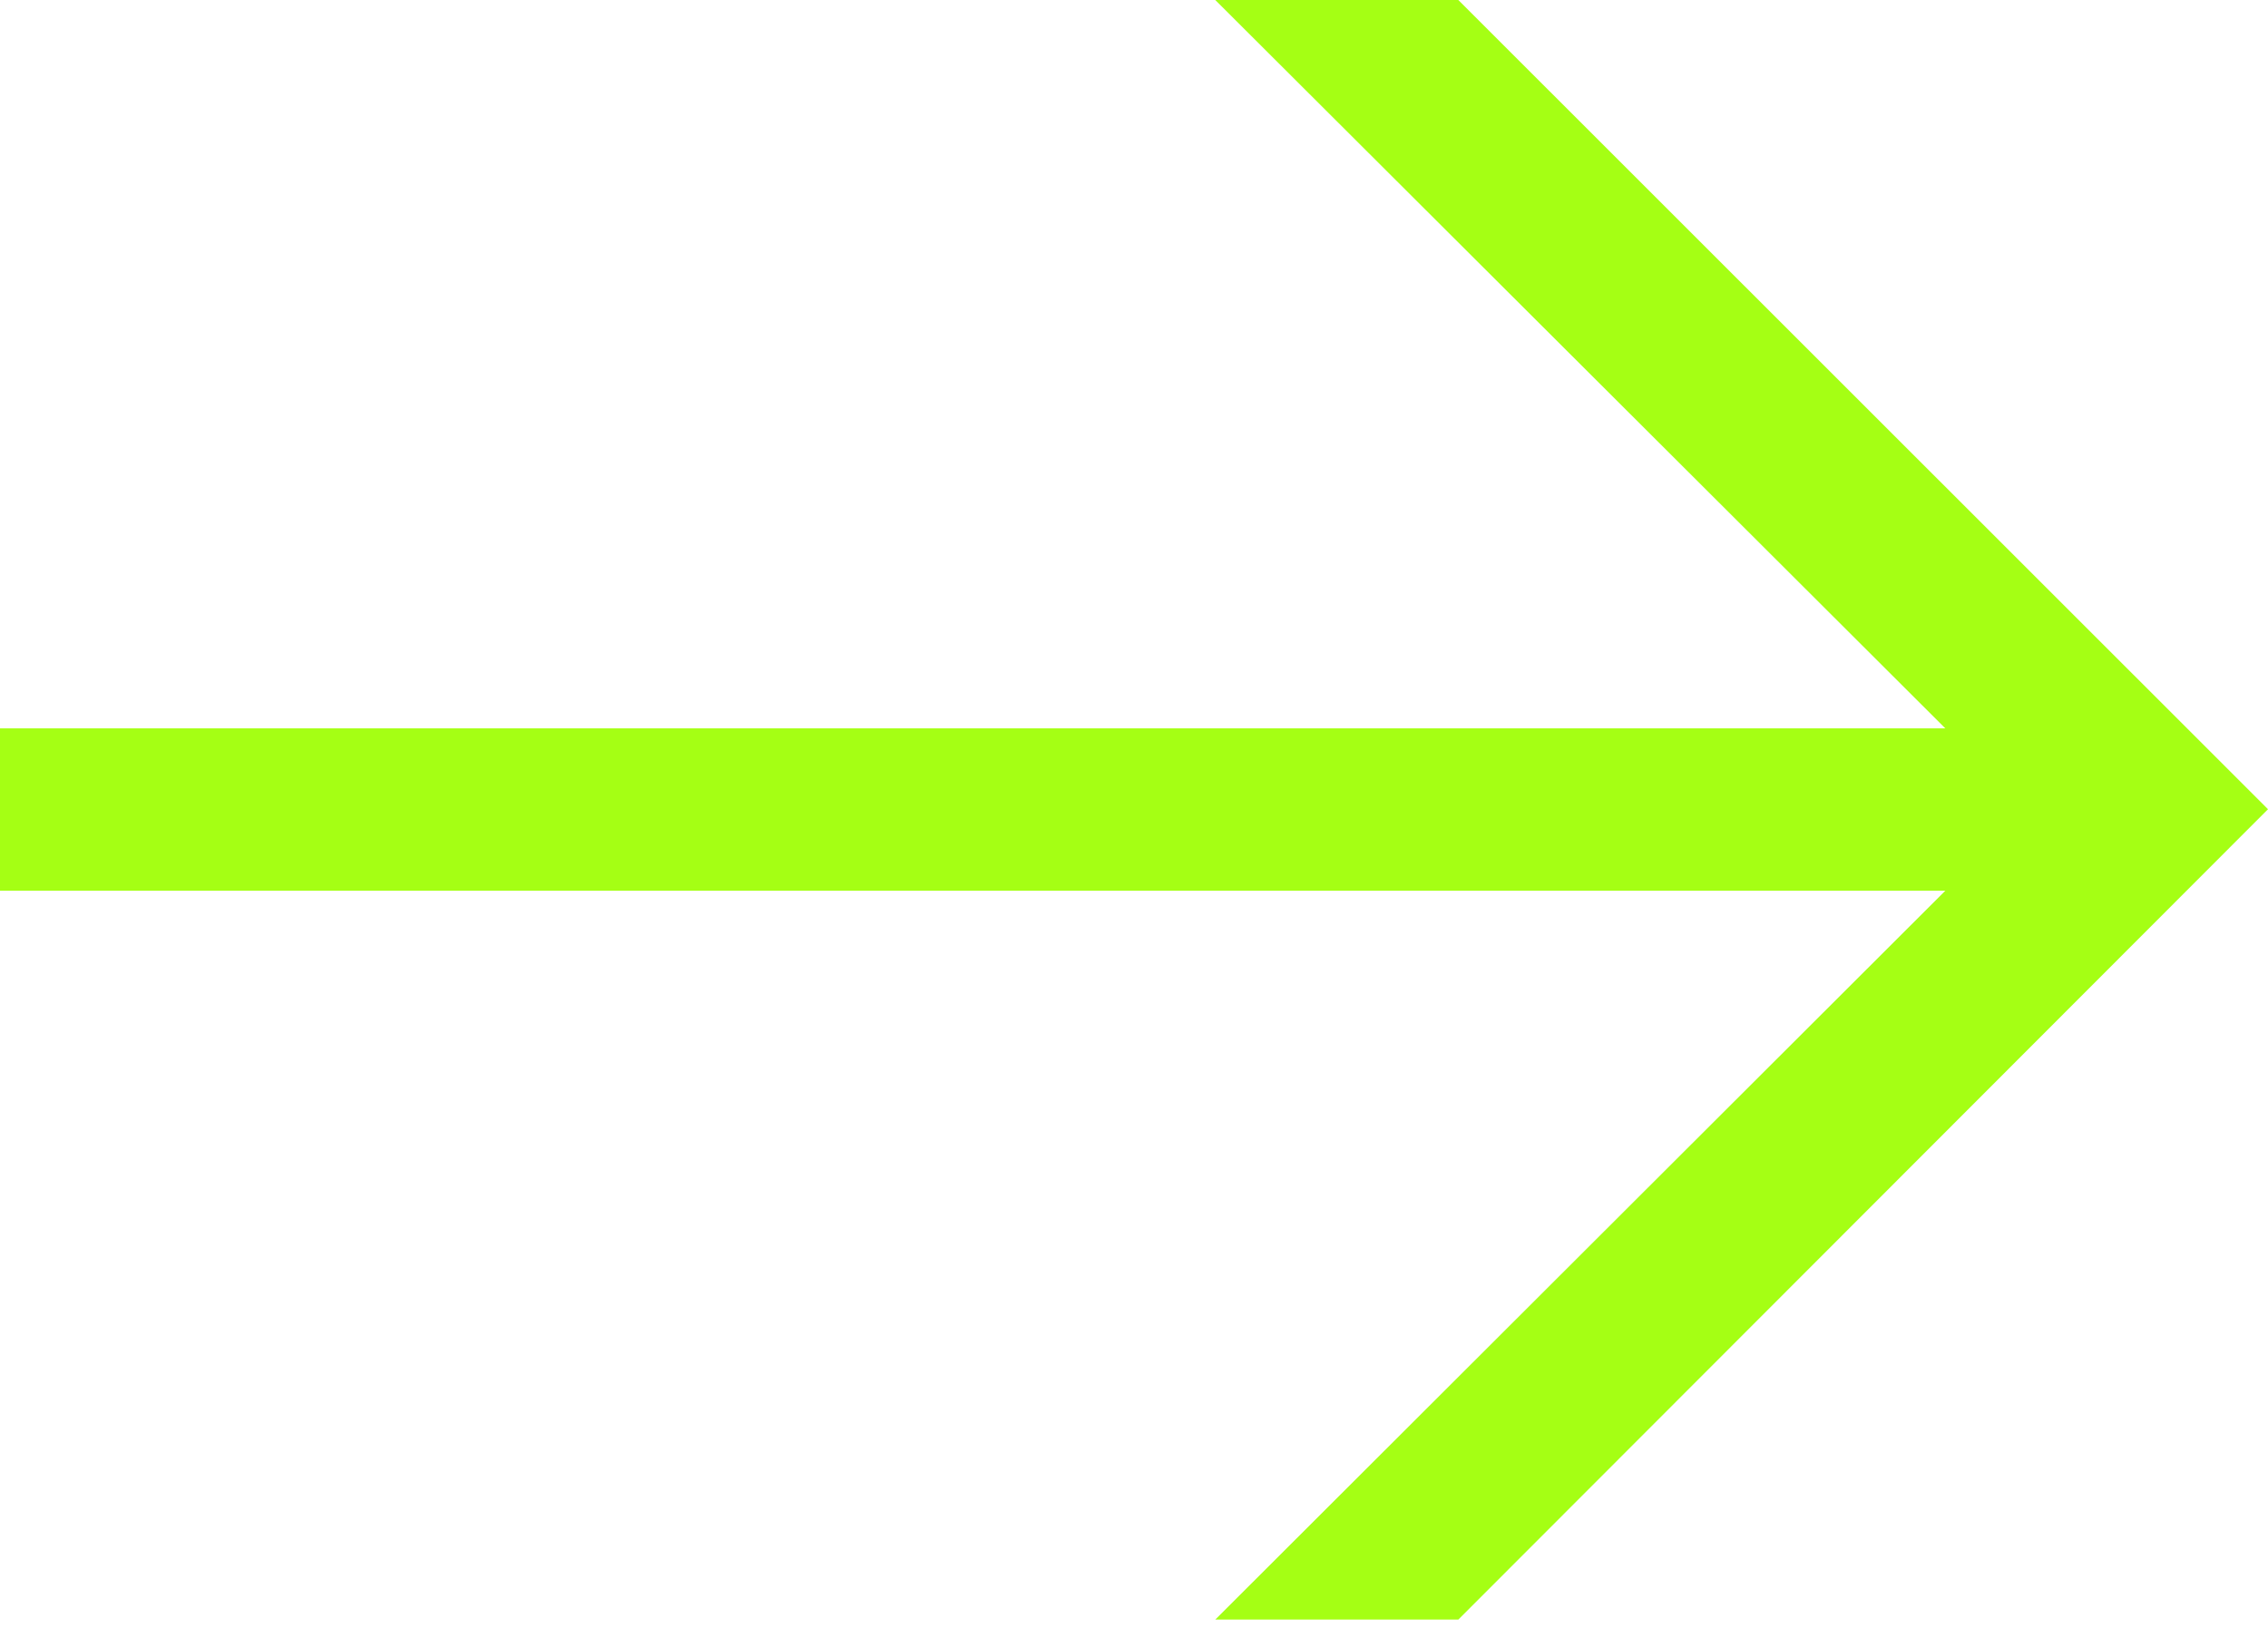 <svg width="18" height="13" viewBox="0 0 18 13" fill="none" xmlns="http://www.w3.org/2000/svg">
<path fill-rule="evenodd" clip-rule="evenodd" d="M0 5.782H15.439L9.645 0H11.574L18 6.424L11.574 12.857H9.645L15.439 7.071H0V5.782Z" fill="#A5FF14"/>
</svg>
